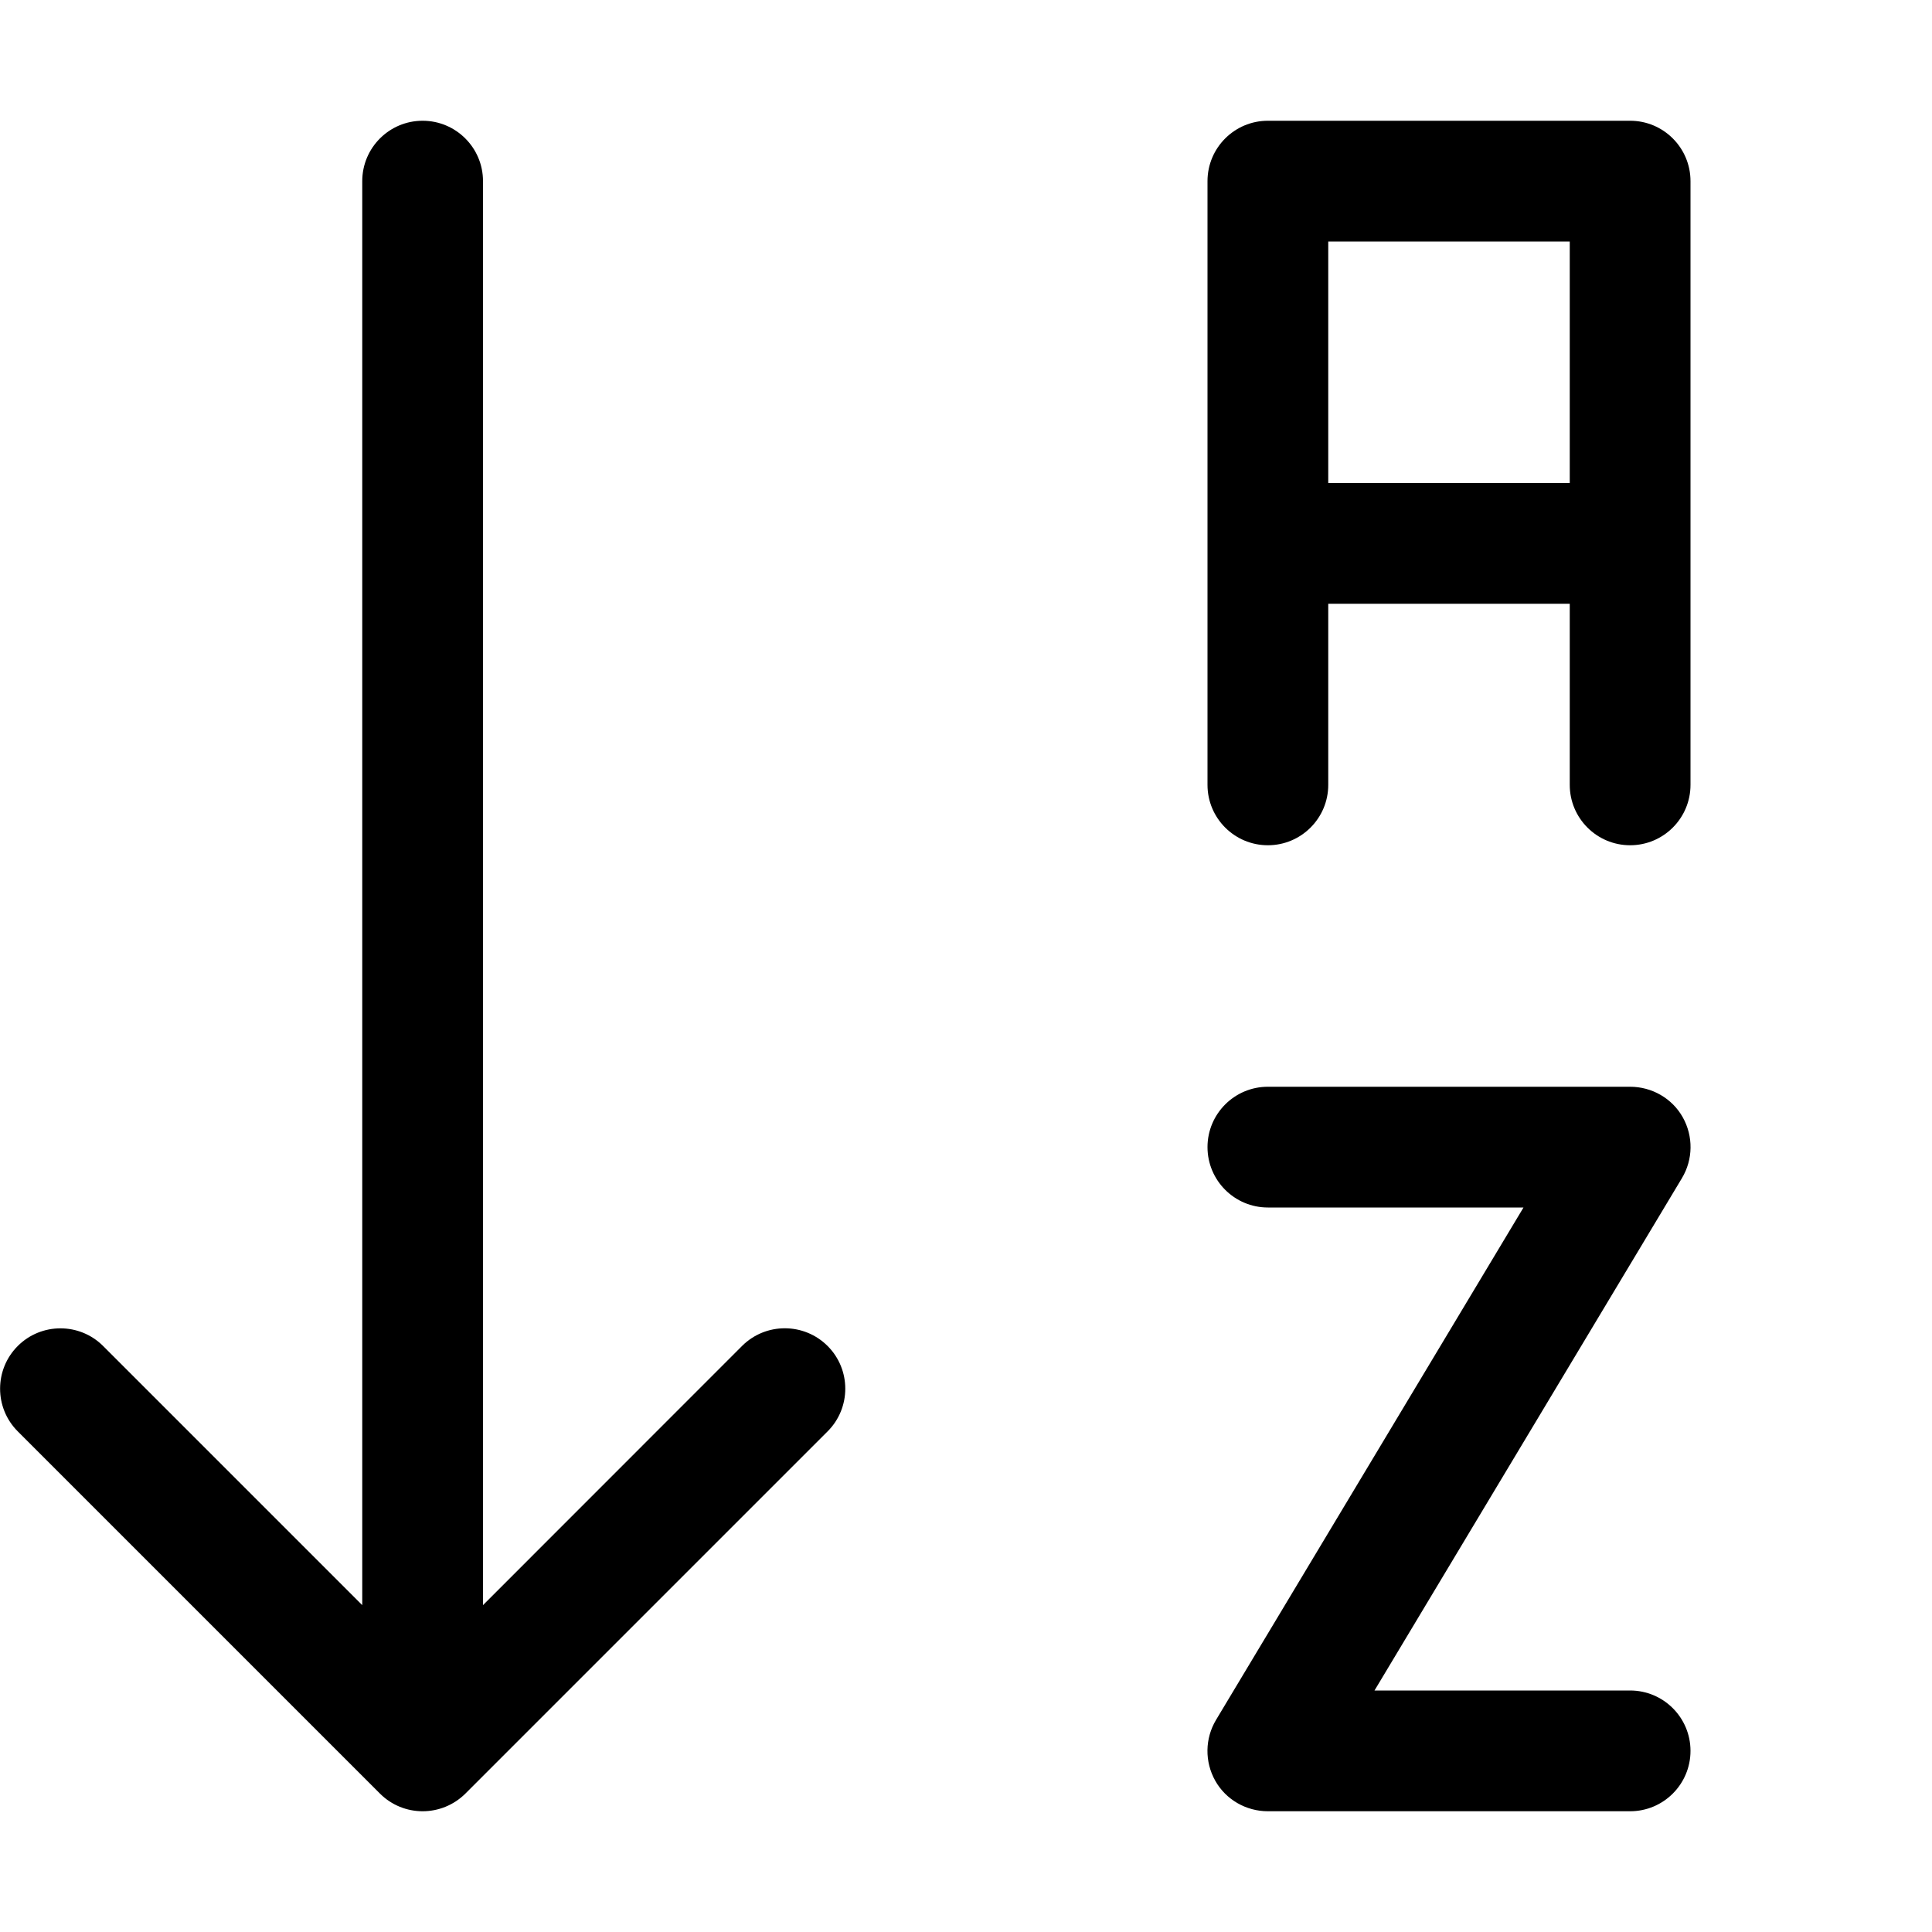 <svg xmlns="http://www.w3.org/2000/svg" width="16" height="16" version="1.1" viewBox="0 0 16 16"><title>sort-alpha-asc</title><path d="M13.5 14h-2.117l2.546-4.243c0.093-0.155 0.095-0.347 0.007-0.504s-0.256-0.253-0.436-0.253h-3c-0.276 0-0.5 0.224-0.5 0.5s0.224 0.5 0.5 0.5h2.117l-2.546 4.243c-0.093 0.155-0.095 0.347-0.007 0.504s0.256 0.253 0.436 0.253h3c0.276 0 0.5-0.224 0.5-0.5s-0.224-0.5-0.5-0.5zM13.5 1h-3c-0.276 0-0.5 0.224-0.5 0.5v5c0 0.276 0.224 0.5 0.5 0.5s0.5-0.224 0.5-0.5v-1.5h2v1.5c0 0.276 0.224 0.5 0.5 0.5s0.5-0.224 0.5-0.5v-5c0-0.276-0.224-0.5-0.5-0.5zM11 4v-2h2v2h-2zM6.146 11.146l-2.146 2.147v-11.793c0-0.276-0.224-0.5-0.5-0.5s-0.5 0.224-0.5 0.5v11.793l-2.146-2.146c-0.195-0.195-0.512-0.195-0.707 0s-0.195 0.512 0 0.707l3 3c0.097 0.097 0.225 0.146 0.353 0.146s0.256-0.049 0.354-0.146l3-3c0.195-0.195 0.195-0.512 0-0.707s-0.512-0.196-0.708-0.001z"/></svg>